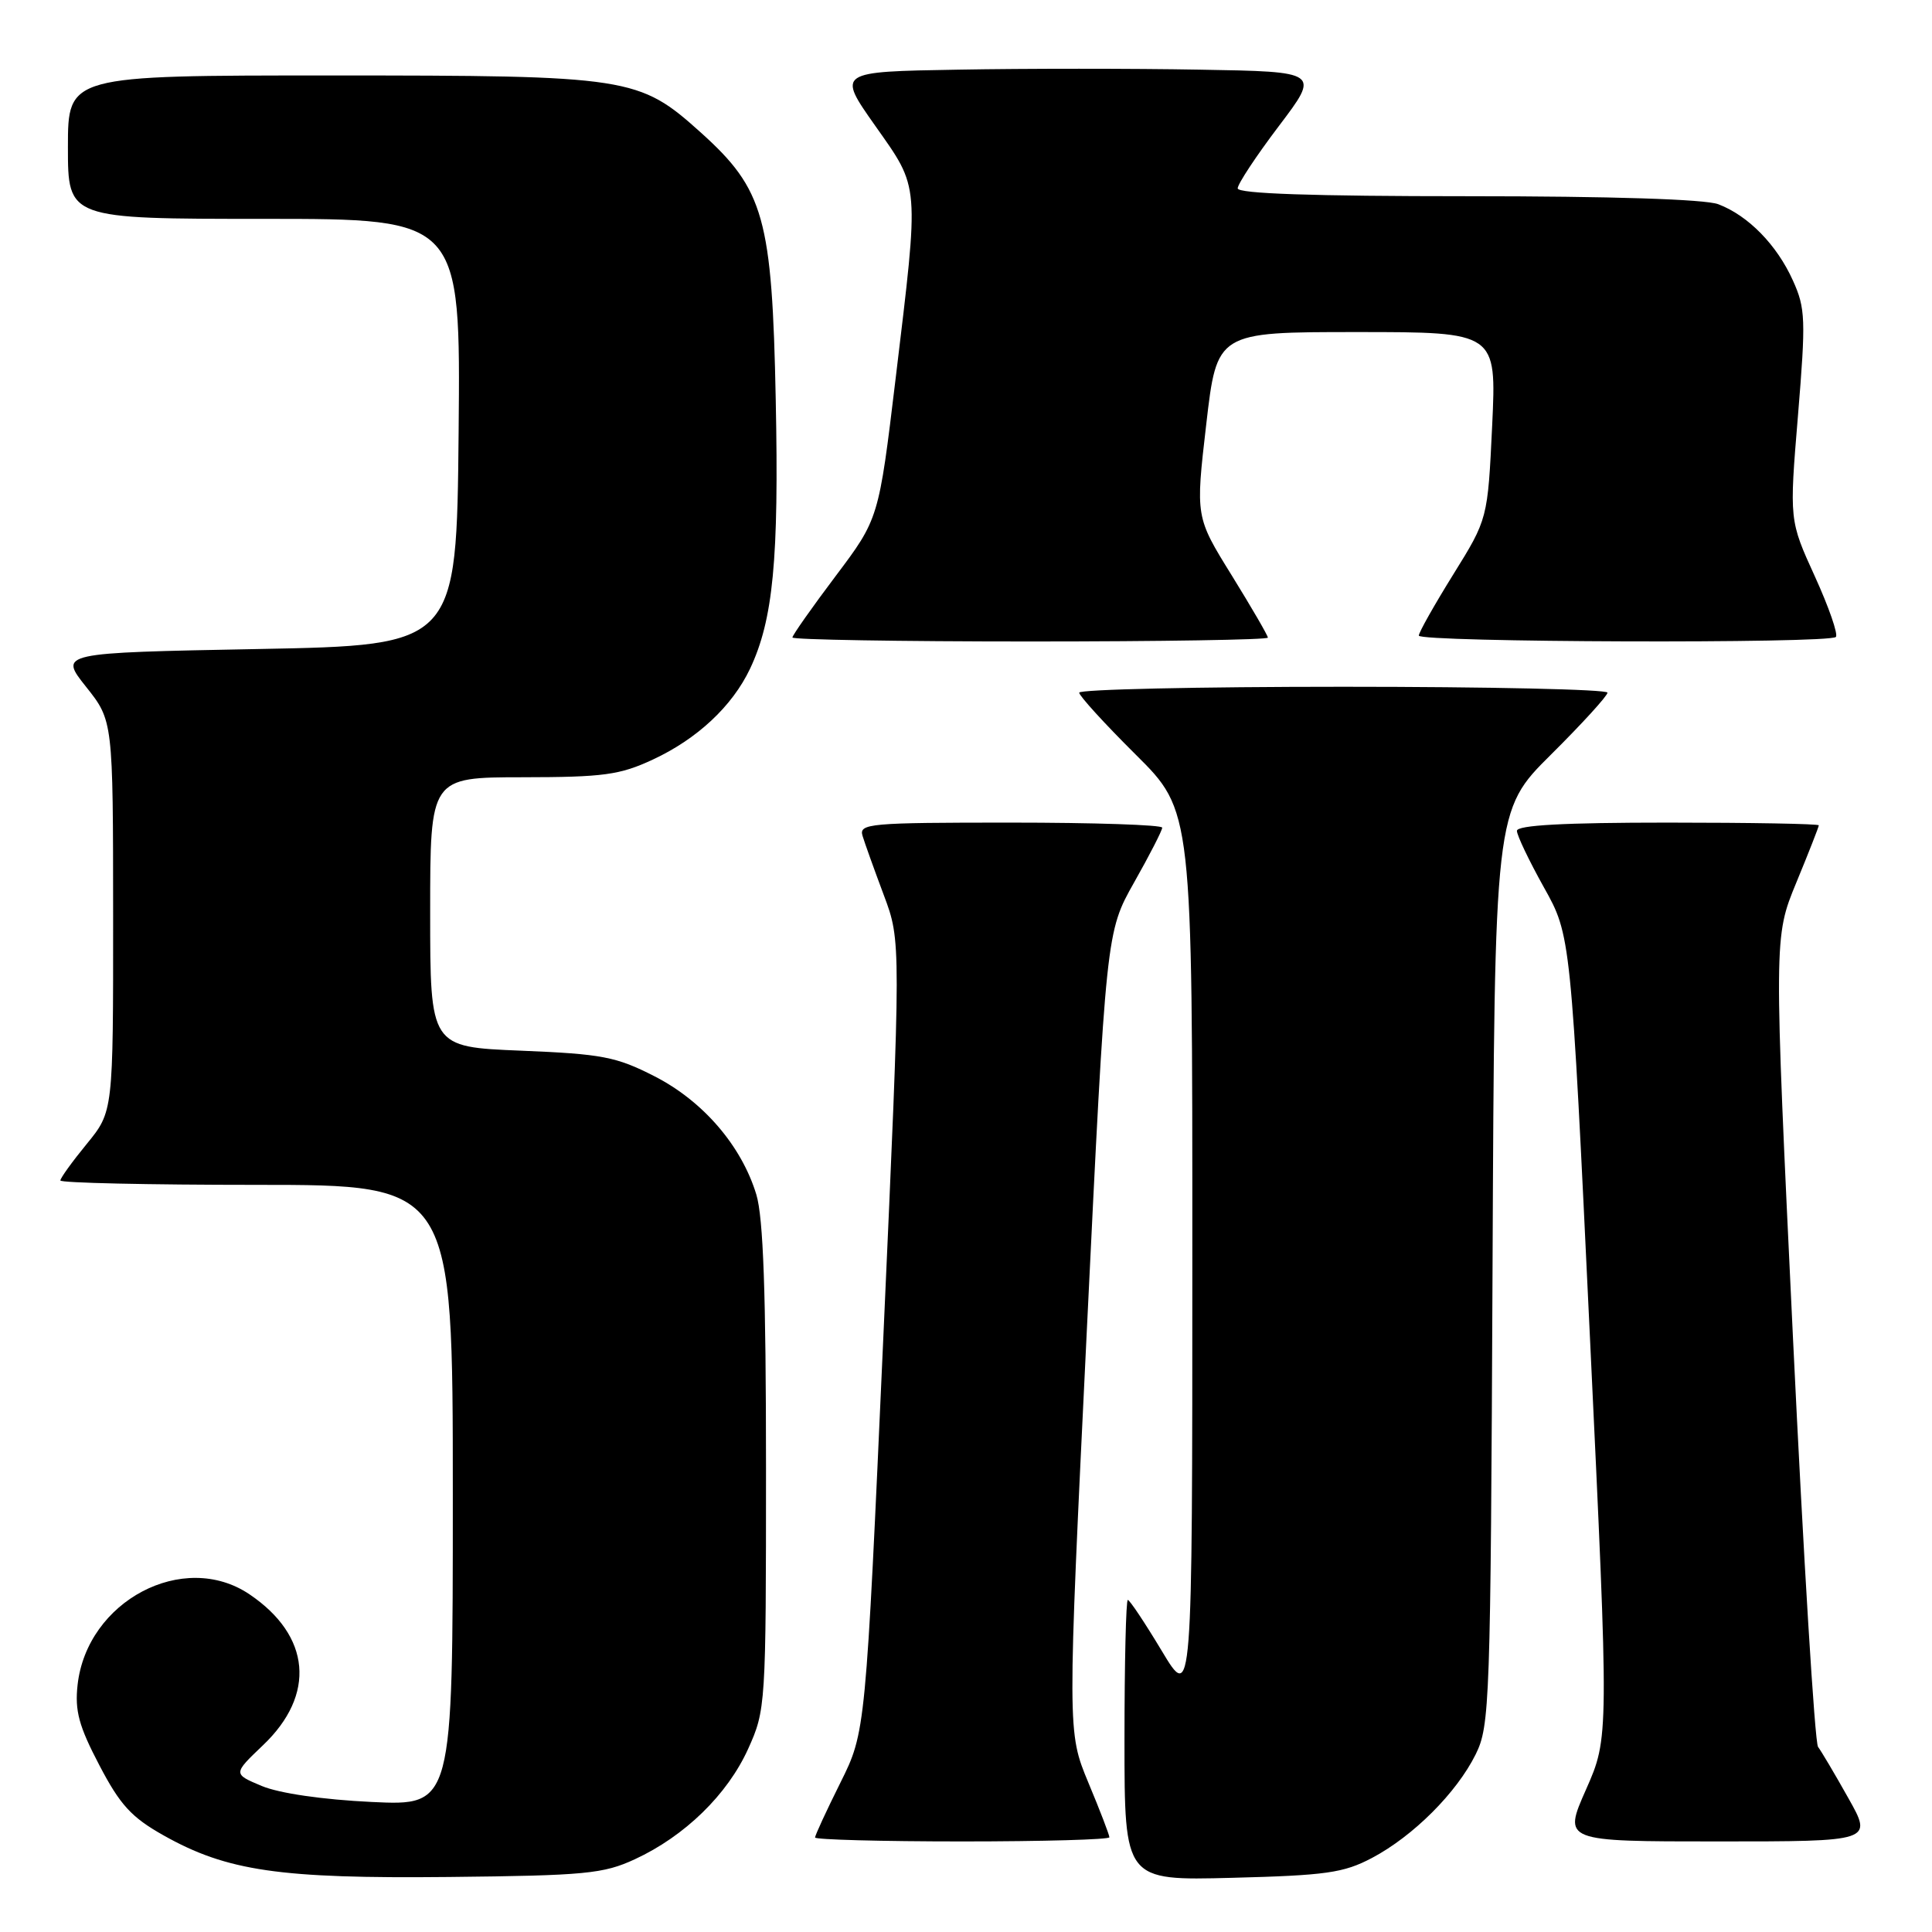 <?xml version="1.0" encoding="UTF-8" standalone="no"?>
<!DOCTYPE svg PUBLIC "-//W3C//DTD SVG 1.1//EN" "http://www.w3.org/Graphics/SVG/1.1/DTD/svg11.dtd" >
<svg xmlns="http://www.w3.org/2000/svg" xmlns:xlink="http://www.w3.org/1999/xlink" version="1.1" viewBox="0 0 256 256">
 <g >
 <path fill="currentColor"
d=" M 84.12 246.36 C 90.74 243.30 96.39 237.79 99.13 231.74 C 101.46 226.58 101.50 226.02 101.50 194.50 C 101.50 171.40 101.14 161.33 100.22 158.29 C 98.26 151.83 93.16 145.90 86.74 142.62 C 81.66 140.02 79.80 139.66 69.03 139.22 C 57.00 138.73 57.00 138.73 57.00 120.86 C 57.00 103.00 57.00 103.00 69.25 102.99 C 79.98 102.98 82.12 102.69 86.52 100.64 C 92.39 97.91 97.03 93.57 99.38 88.62 C 102.45 82.14 103.22 74.12 102.79 53.00 C 102.31 28.89 101.25 25.11 92.86 17.56 C 84.65 10.18 83.46 10.00 43.82 10.00 C 9.00 10.00 9.00 10.00 9.00 19.50 C 9.00 29.00 9.00 29.00 35.02 29.00 C 61.03 29.00 61.03 29.00 60.77 57.25 C 60.50 85.50 60.50 85.50 34.16 86.00 C 7.82 86.50 7.82 86.50 11.40 91.00 C 14.98 95.50 14.98 95.50 14.99 121.40 C 15.00 147.29 15.00 147.29 11.50 151.57 C 9.58 153.91 8.00 156.10 8.00 156.42 C 8.00 156.74 19.70 157.00 34.00 157.00 C 60.00 157.00 60.00 157.00 60.00 198.14 C 60.00 239.28 60.00 239.28 49.25 238.77 C 42.75 238.46 36.99 237.62 34.68 236.65 C 30.87 235.05 30.87 235.05 34.84 231.26 C 41.89 224.56 41.19 216.74 33.05 211.25 C 24.32 205.37 11.52 212.13 10.28 223.26 C 9.90 226.69 10.45 228.72 13.16 233.89 C 15.91 239.16 17.41 240.80 21.66 243.19 C 30.08 247.93 37.03 248.94 59.50 248.71 C 77.56 248.52 79.95 248.29 84.12 246.36 Z  M 181.79 246.19 C 187.26 243.30 193.01 237.55 195.53 232.47 C 197.41 228.67 197.51 225.85 197.77 167.95 C 198.04 107.41 198.04 107.41 205.52 99.98 C 209.64 95.89 213.00 92.20 213.00 91.78 C 213.00 91.35 197.25 91.00 178.00 91.00 C 158.75 91.00 143.00 91.35 143.00 91.78 C 143.00 92.20 146.37 95.90 150.50 100.00 C 158.00 107.45 158.00 107.45 157.99 166.47 C 157.99 225.50 157.99 225.50 153.94 218.75 C 151.71 215.04 149.69 212.00 149.44 212.00 C 149.20 212.00 149.00 220.37 149.00 230.59 C 149.00 249.19 149.00 249.19 163.25 248.82 C 175.71 248.50 178.04 248.17 181.79 246.19 Z  M 147.00 243.45 C 147.00 243.14 145.75 239.88 144.21 236.20 C 141.43 229.50 141.43 229.50 144.00 176.50 C 146.57 123.50 146.57 123.50 150.28 116.92 C 152.33 113.30 154.00 110.03 154.00 109.67 C 154.00 109.30 144.95 109.00 133.88 109.00 C 115.19 109.00 113.80 109.12 114.29 110.75 C 114.58 111.71 115.85 115.25 117.11 118.61 C 119.40 124.72 119.40 124.72 117.05 177.11 C 114.70 229.50 114.70 229.50 111.35 236.23 C 109.51 239.92 108.00 243.19 108.00 243.48 C 108.00 243.76 116.78 244.00 127.50 244.00 C 138.22 244.00 147.00 243.75 147.00 243.45 Z  M 244.91 238.25 C 243.14 235.09 241.33 232.04 240.90 231.47 C 240.47 230.90 238.98 206.53 237.58 177.31 C 235.04 124.18 235.04 124.18 238.02 116.95 C 239.66 112.98 241.00 109.56 241.00 109.36 C 241.00 109.16 232.00 109.00 221.00 109.00 C 207.26 109.00 201.00 109.34 201.00 110.09 C 201.00 110.69 202.61 114.05 204.57 117.57 C 208.15 123.96 208.15 123.96 210.67 177.09 C 213.20 230.23 213.20 230.23 210.16 237.11 C 207.11 244.00 207.11 244.00 227.63 244.00 C 248.15 244.00 248.15 244.00 244.91 238.25 Z  M 168.00 84.49 C 168.00 84.21 165.84 80.50 163.21 76.24 C 158.41 68.50 158.41 68.50 159.83 56.25 C 161.25 44.00 161.25 44.00 179.78 44.00 C 198.30 44.00 198.30 44.00 197.72 56.39 C 197.13 68.77 197.13 68.77 192.57 76.11 C 190.06 80.15 188.00 83.80 188.00 84.22 C 188.00 85.12 242.37 85.30 243.26 84.40 C 243.59 84.07 242.34 80.46 240.48 76.38 C 237.09 68.95 237.09 68.95 238.24 55.07 C 239.29 42.33 239.24 40.85 237.57 37.17 C 235.45 32.45 231.64 28.56 227.68 27.06 C 225.92 26.40 213.51 26.00 194.43 26.00 C 173.96 26.00 164.00 25.66 164.00 24.96 C 164.00 24.38 166.45 20.67 169.45 16.71 C 174.91 9.50 174.91 9.50 158.95 9.23 C 150.18 9.07 135.78 9.07 126.96 9.23 C 110.92 9.50 110.92 9.50 115.96 16.65 C 121.91 25.10 121.82 23.98 118.68 50.12 C 116.44 68.74 116.44 68.74 110.72 76.34 C 107.57 80.52 105.00 84.18 105.00 84.47 C 105.00 84.76 119.17 85.00 136.50 85.00 C 153.82 85.00 168.00 84.77 168.00 84.49 Z "/>
</g>
</svg>